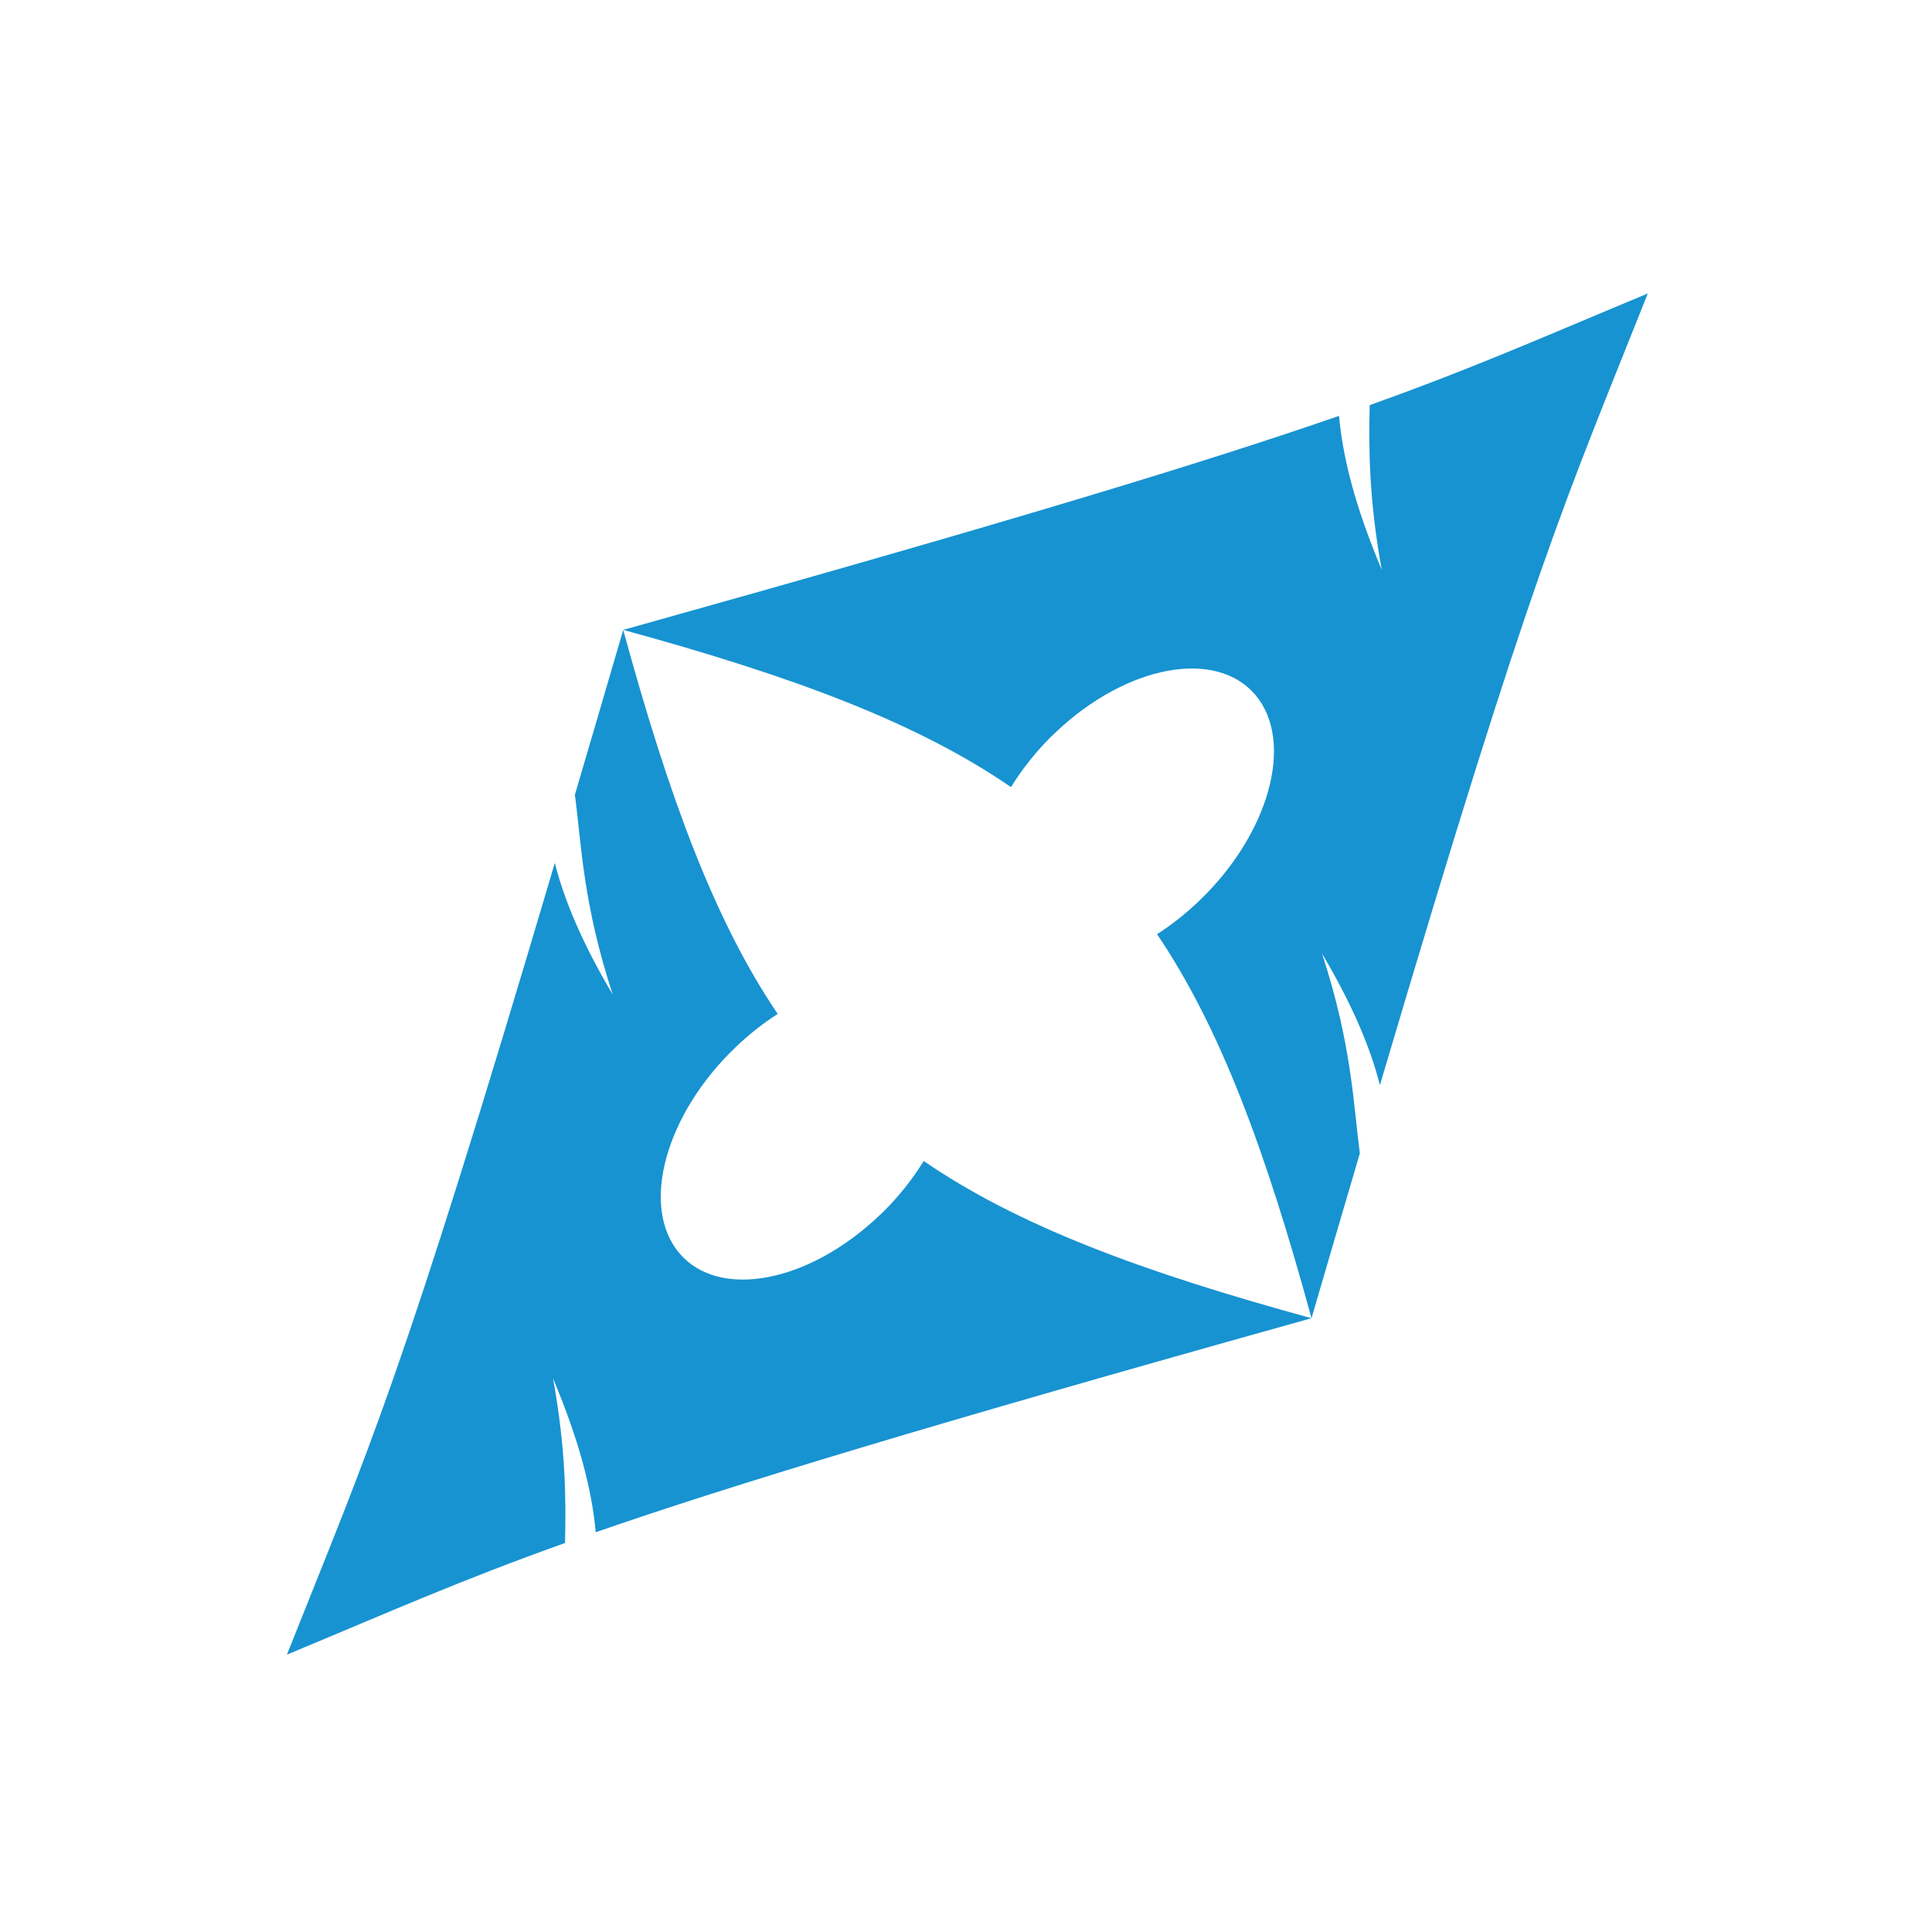 <?xml version="1.0" encoding="UTF-8" standalone="no"?>
<!-- Created with Inkscape (http://www.inkscape.org/) -->

<svg
   xmlns:dc="http://purl.org/dc/elements/1.1/"
   xmlns:cc="http://creativecommons.org/ns#"
   xmlns:rdf="http://www.w3.org/1999/02/22-rdf-syntax-ns#"
   xmlns:svg="http://www.w3.org/2000/svg"
   xmlns="http://www.w3.org/2000/svg"
   xmlns:sodipodi="http://sodipodi.sourceforge.net/DTD/sodipodi-0.dtd"
   xmlns:inkscape="http://www.inkscape.org/namespaces/inkscape"
   width="24"
   height="24"
   viewBox="0 0 24 24"
   version="1.1"
   id="SVGRoot"
   sodipodi:docname="ne-resize.svg"
   inkscape:version="0.92.2 5c3e80d, 2017-08-06">
  <sodipodi:namedview
     id="base"
     pagecolor="#ffffff"
     bordercolor="#666666"
     borderopacity="1.0"
     inkscape:pageopacity="0.0"
     inkscape:pageshadow="2"
     inkscape:zoom="22.627417"
     inkscape:cx="13.255312"
     inkscape:cy="13.423544"
     inkscape:document-units="px"
     inkscape:current-layer="layer1"
     showgrid="false"
     inkscape:window-width="1920"
     inkscape:window-height="1035"
     inkscape:window-x="0"
     inkscape:window-y="22"
     inkscape:window-maximized="0"
     inkscape:grid-bbox="true" />
  <defs
     id="defs212" />
  <g
     id="layer1"
     inkscape:groupmode="layer"
     inkscape:label="Layer 1"
     transform="translate(0,-40)">
    <g
       transform="matrix(0.089,-0.089,0.045,0.045,-15.623,58.531)"
       id="g2424">
      <g
         transform="matrix(0.638,0,0,0.638,36.486,2.171)"
         id="g2809"
         style="fill:#4d4d4d;fill-opacity:1" />
      <g
         transform="matrix(0.944,0,0.013,0.944,78.346,-412.489)"
         id="g5326"
         style="fill:#1793d1;fill-opacity:1;stroke:none" />
      <path
         inkscape:connector-curvature="0"
         d="m 96.424,235.673 c 10.365,8.459 17.145,13.561 27.203,22.978 3.059,-5.774 6.622,-12.862 10.645,-24.372 -2.545,12.375 -5.1,20.815 -7.752,27.124 12.57,12.053 30.476,30.936 64.89,69.256 -8.691,-30.118 -14.049,-53.466 -16.093,-75.224 -2.008,0.934 -4.181,1.466 -6.448,1.429 l -0.482,-0.036 c -9.644,-0.478 -17.061,-10.516 -16.557,-22.406 0.504,-11.891 8.735,-21.133 18.379,-20.655 1.815,0.09 3.561,0.499 5.18,1.215 2.104,-21.522 7.448,-44.62 16.022,-74.331 -5.391,5.858 -10.25,11.088 -14.878,16.081 -3.047,7.866 -7.013,16.07 -11.306,32.806 1.494,-11.503 3.217,-19.739 5.144,-26.159 -47.246,50.772 -53.524,54.883 -73.945,72.294 z"
         id="path2518"
         style="fill:#1793d1;fill-opacity:1;fill-rule:evenodd;stroke:none;stroke-width:0.808" />
      <g
         id="text2634"
         style="font-style:normal;font-weight:normal;font-size:8.441px;font-family:'DejaVu Sans Mono';fill:#1793d1;fill-opacity:1;stroke:none" />
      <g
         id="text2638"
         style="font-style:normal;font-weight:normal;font-size:8.251px;font-family:'DejaVu Sans Mono';fill:#1793d1;fill-opacity:1;stroke:none" />
      <path
         style="fill:#1793d1;fill-opacity:1;fill-rule:evenodd;stroke:none;stroke-width:0.808"
         id="path100"
         d="m 286.396,235.637 c -10.365,-8.459 -17.145,-13.561 -27.203,-22.978 -3.059,5.774 -6.622,12.862 -10.645,24.372 2.545,-12.375 5.1,-20.815 7.752,-27.124 -12.57,-12.053 -30.476,-30.936 -64.89,-69.256 8.691,30.118 14.049,53.466 16.093,75.224 2.008,-0.934 4.181,-1.466 6.448,-1.429 l 0.482,0.036 c 9.644,0.478 17.061,10.516 16.557,22.406 -0.504,11.891 -8.735,21.133 -18.379,20.655 -1.815,-0.09 -3.561,-0.499 -5.18,-1.215 -2.104,21.522 -7.448,44.62 -16.022,74.331 5.391,-5.858 10.25,-11.088 14.878,-16.081 3.047,-7.866 7.013,-16.07 11.306,-32.806 -1.494,11.503 -3.217,19.739 -5.144,26.159 47.246,-50.772 53.524,-54.883 73.945,-72.294 z"
         inkscape:connector-curvature="0" />
    </g>
  </g>
</svg>
